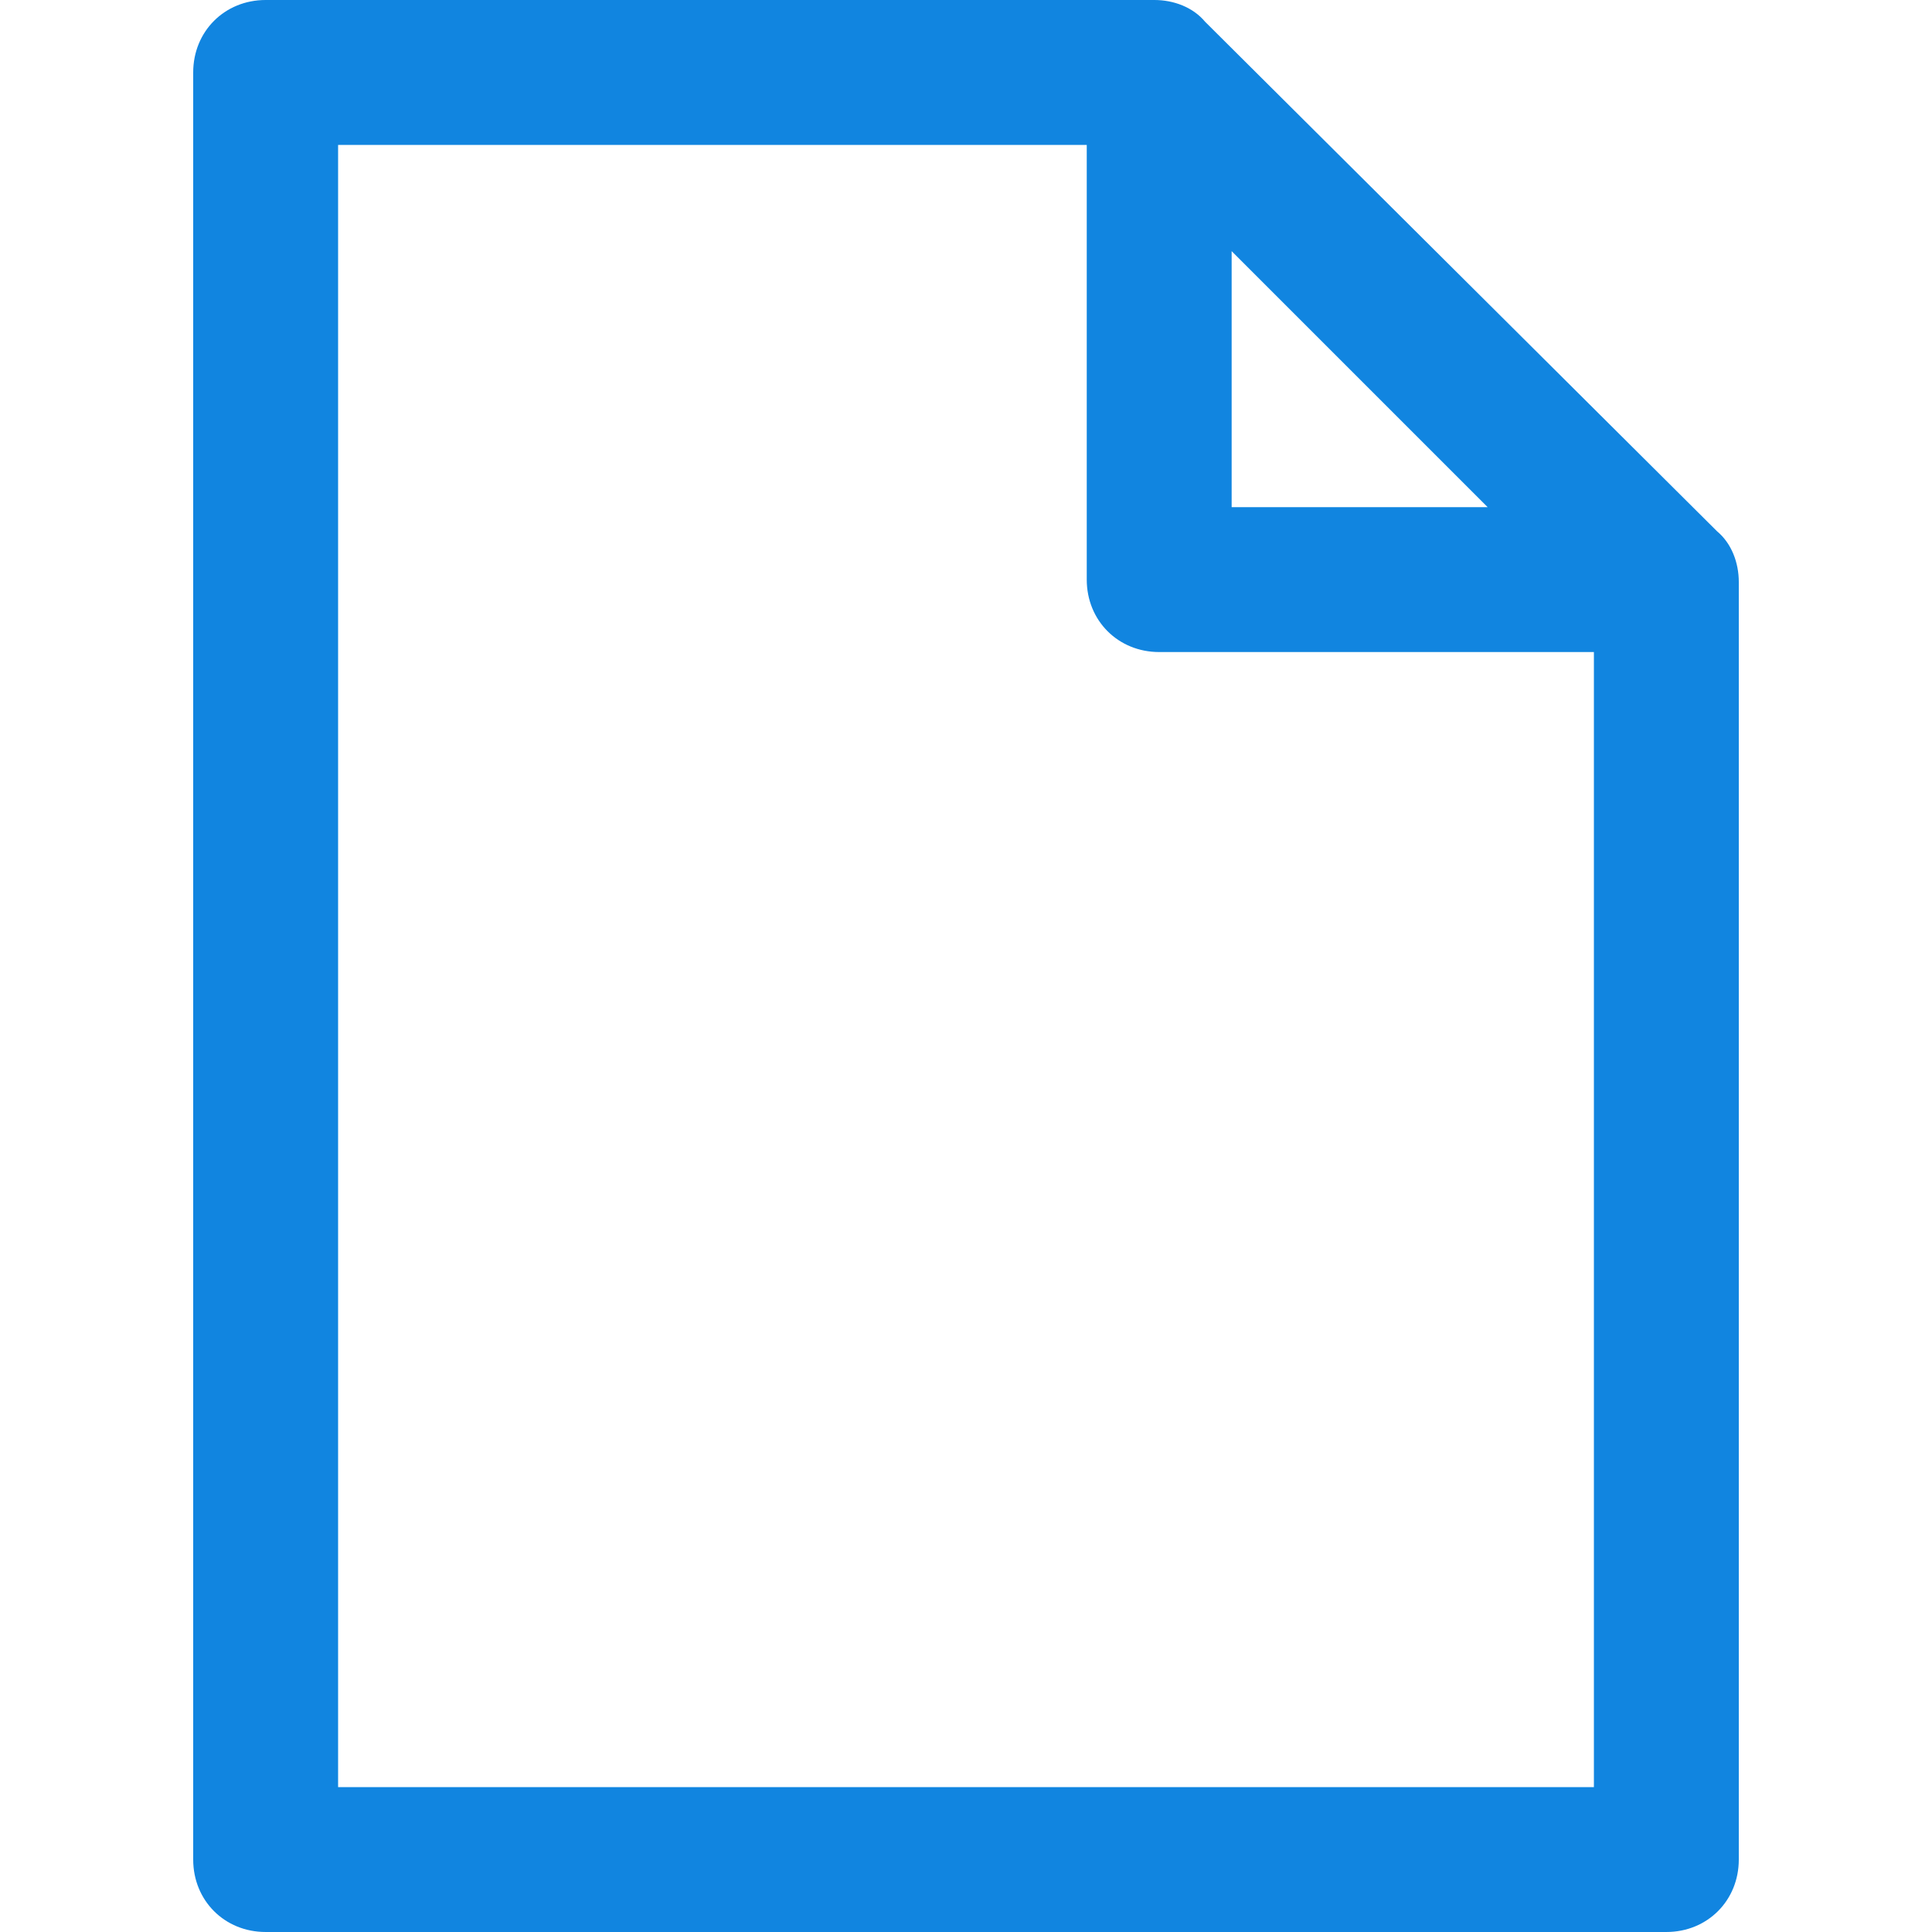 <?xml version="1.0" encoding="iso-8859-1"?>
<!-- Generator: Adobe Illustrator 19.0.0, SVG Export Plug-In . SVG Version: 6.00 Build 0)  -->
<svg version="1.1" id="Capa_1" xmlns="http://www.w3.org/2000/svg" xmlns:xlink="http://www.w3.org/1999/xlink" x="0px" y="0px"
	 viewBox="0 0 417.959 417.959" style="enable-background:new 0 0 417.959 417.959;" xml:space="preserve">
<path style="fill:#1185E0;" d="M371.461,114.939L260.702,4.702C258.09,1.567,253.91,0,249.731,0H57.469
	c-8.882,0-15.673,6.792-15.673,15.673v386.612c0,8.882,6.792,15.673,15.673,15.673h303.02c8.882,0,15.673-6.792,15.673-15.673
	V125.91C376.163,121.731,374.596,117.551,371.461,114.939z M266.449,54.335l55.38,55.38h-55.38V54.335z M344.816,386.612H73.143
	V31.347h161.959v94.041c0,8.882,6.792,15.673,15.673,15.673h94.041V386.612z"/>
<g>
</g>
<g>
</g>
<g>
</g>
<g>
</g>
<g>
</g>
<g>
</g>
<g>
</g>
<g>
</g>
<g>
</g>
<g>
</g>
<g>
</g>
<g>
</g>
<g>
</g>
<g>
</g>
<g>
</g>
</svg>
